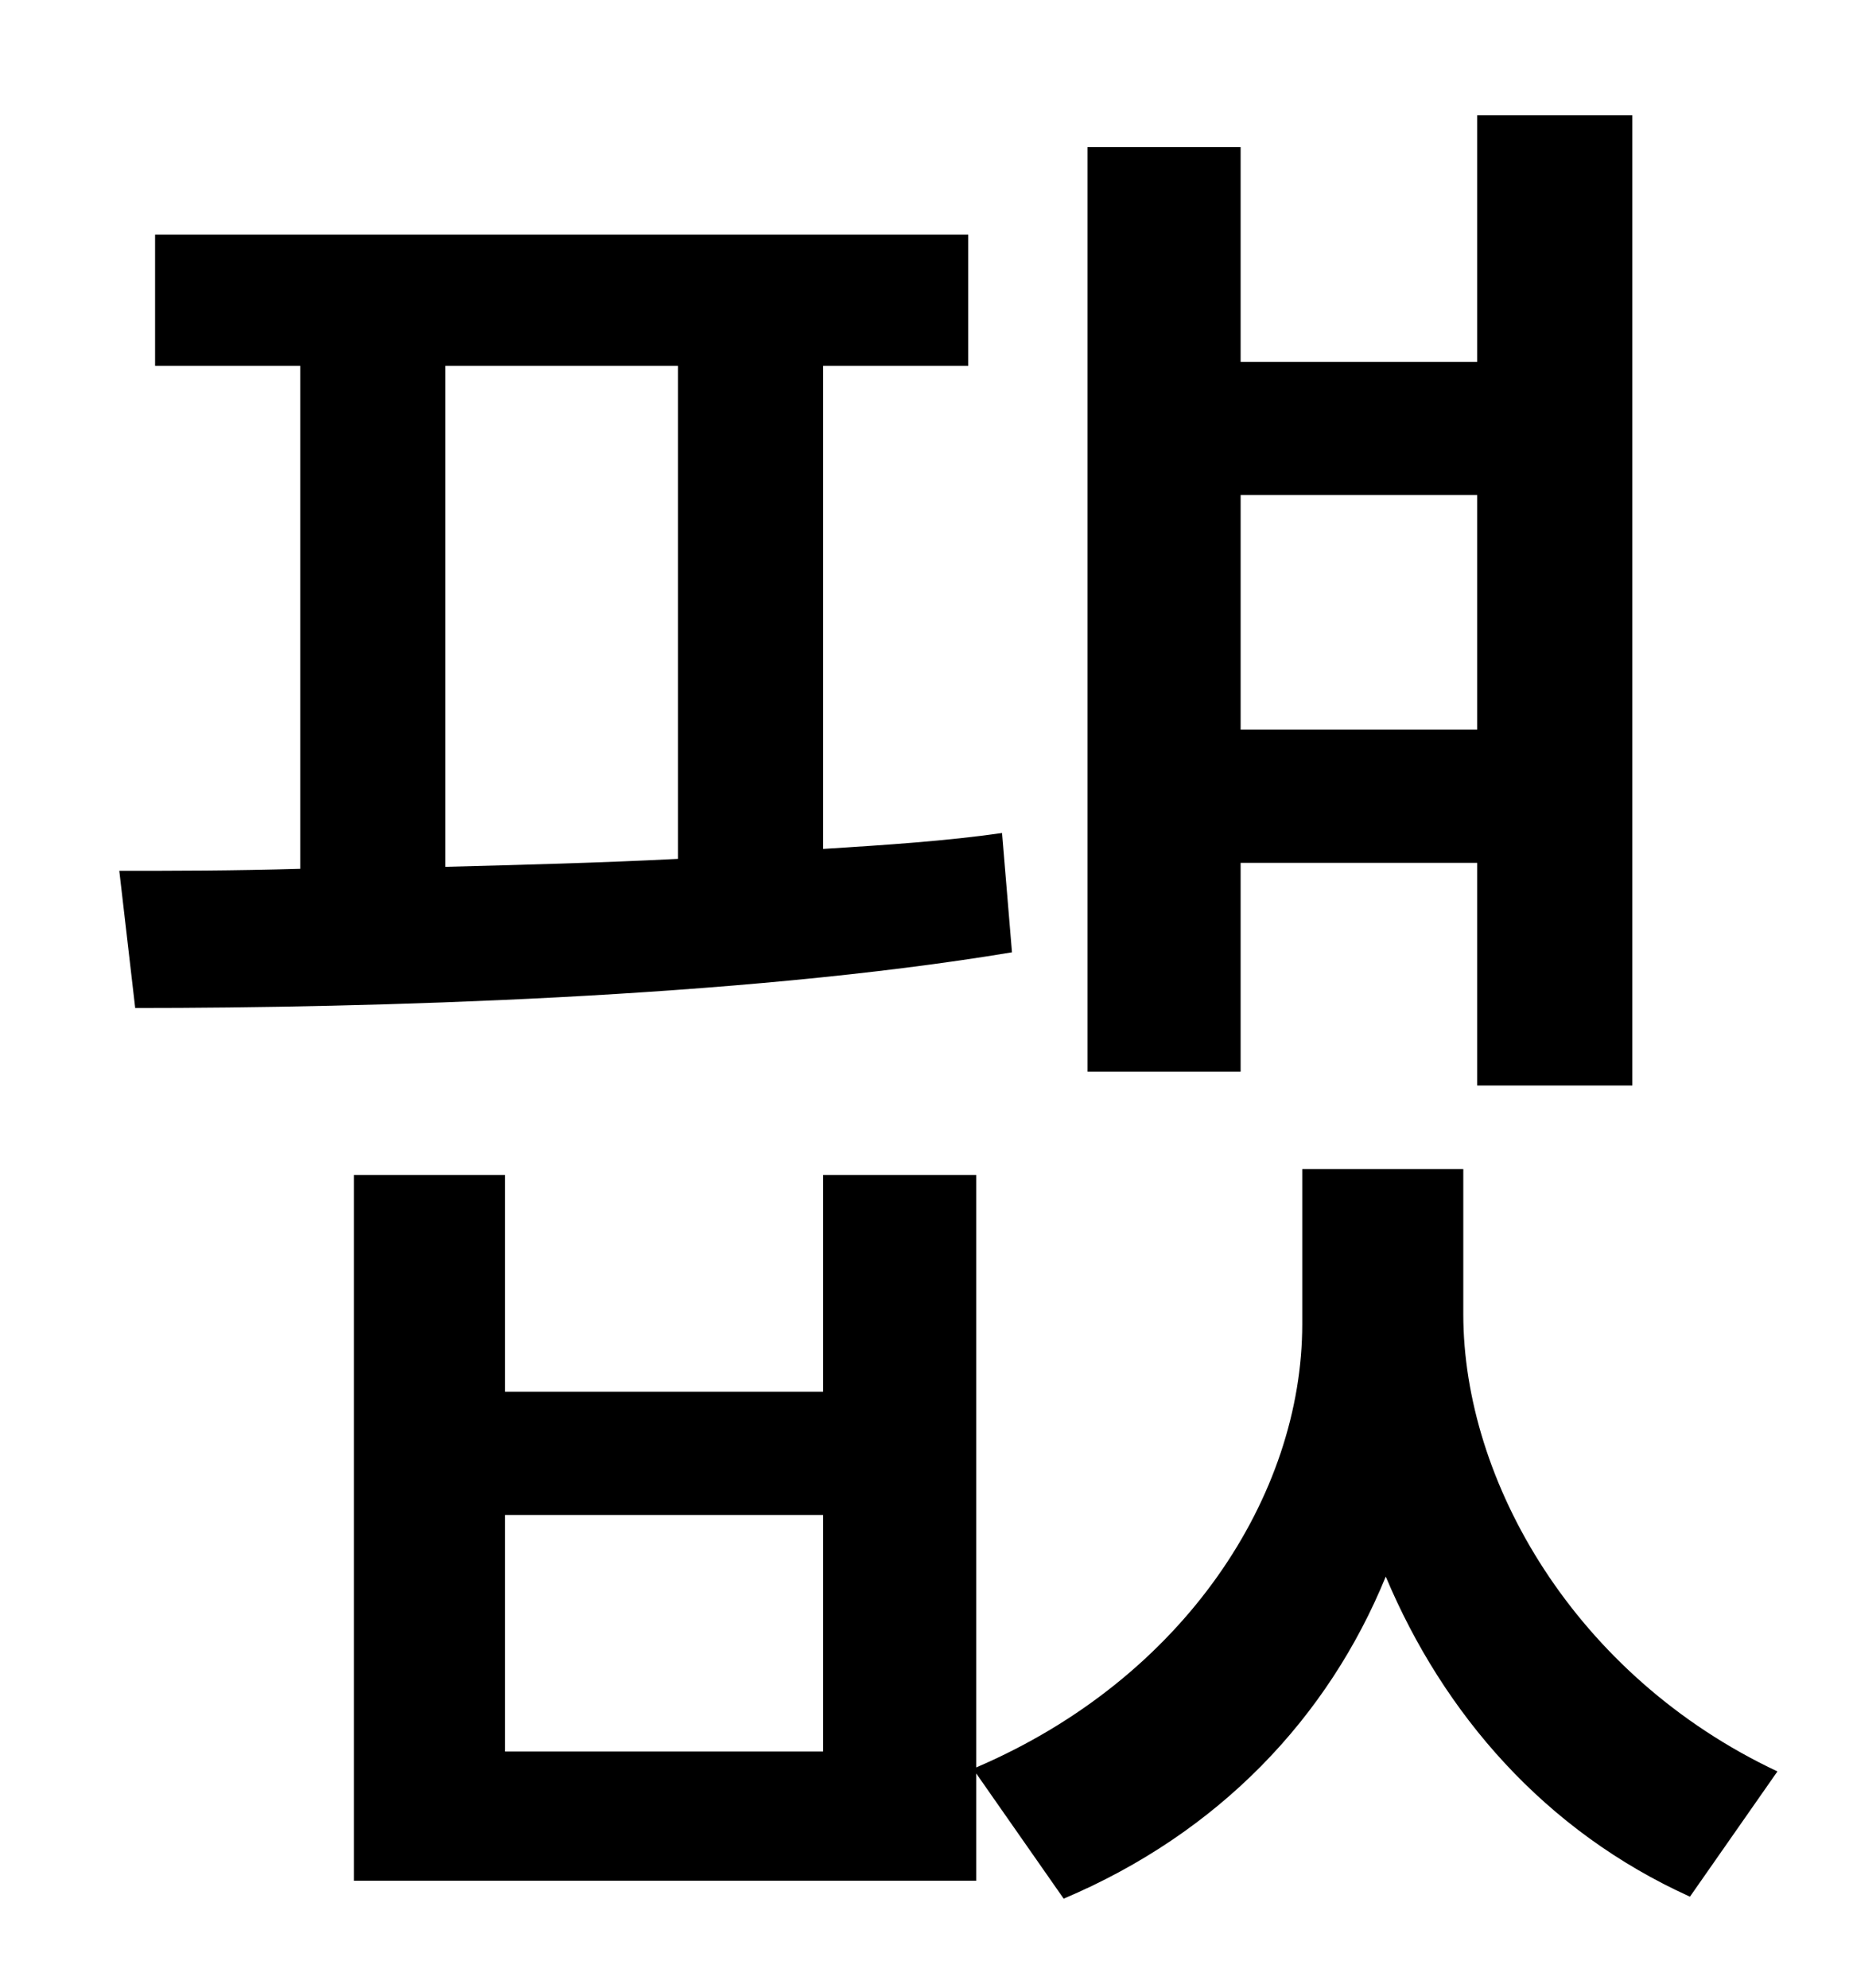 <?xml version="1.0" standalone="no"?>
<!DOCTYPE svg PUBLIC "-//W3C//DTD SVG 1.1//EN" "http://www.w3.org/Graphics/SVG/1.1/DTD/svg11.dtd" >
<svg xmlns="http://www.w3.org/2000/svg" xmlns:xlink="http://www.w3.org/1999/xlink" version="1.1" viewBox="-10 0 930 1000">
   <path fill="currentColor"
d="M733 249h-119v118h119v-118zM614 434v105h-77v-465h77v108h119v-124h78v488h-78v-112h-119zM214 184v252c38 -1 78 -2 117 -4v-248h-117zM494 419l5 60c-138 23 -324 28 -441 28l-8 -69c27 0 57 0 91 -1v-253h-73v-66h409v66h-73v243c32 -2 62 -4 90 -8zM404 881v-119
h-160v119h160zM726 588v73c0 84 56 182 158 230l-44 63c-73 -33 -124 -92 -153 -161c-29 71 -84 129 -162 162l-44 -63v54h-313v-355h76v109h160v-109h77v298c105 -45 164 -137 164 -223v-78h81z" />
</svg>
